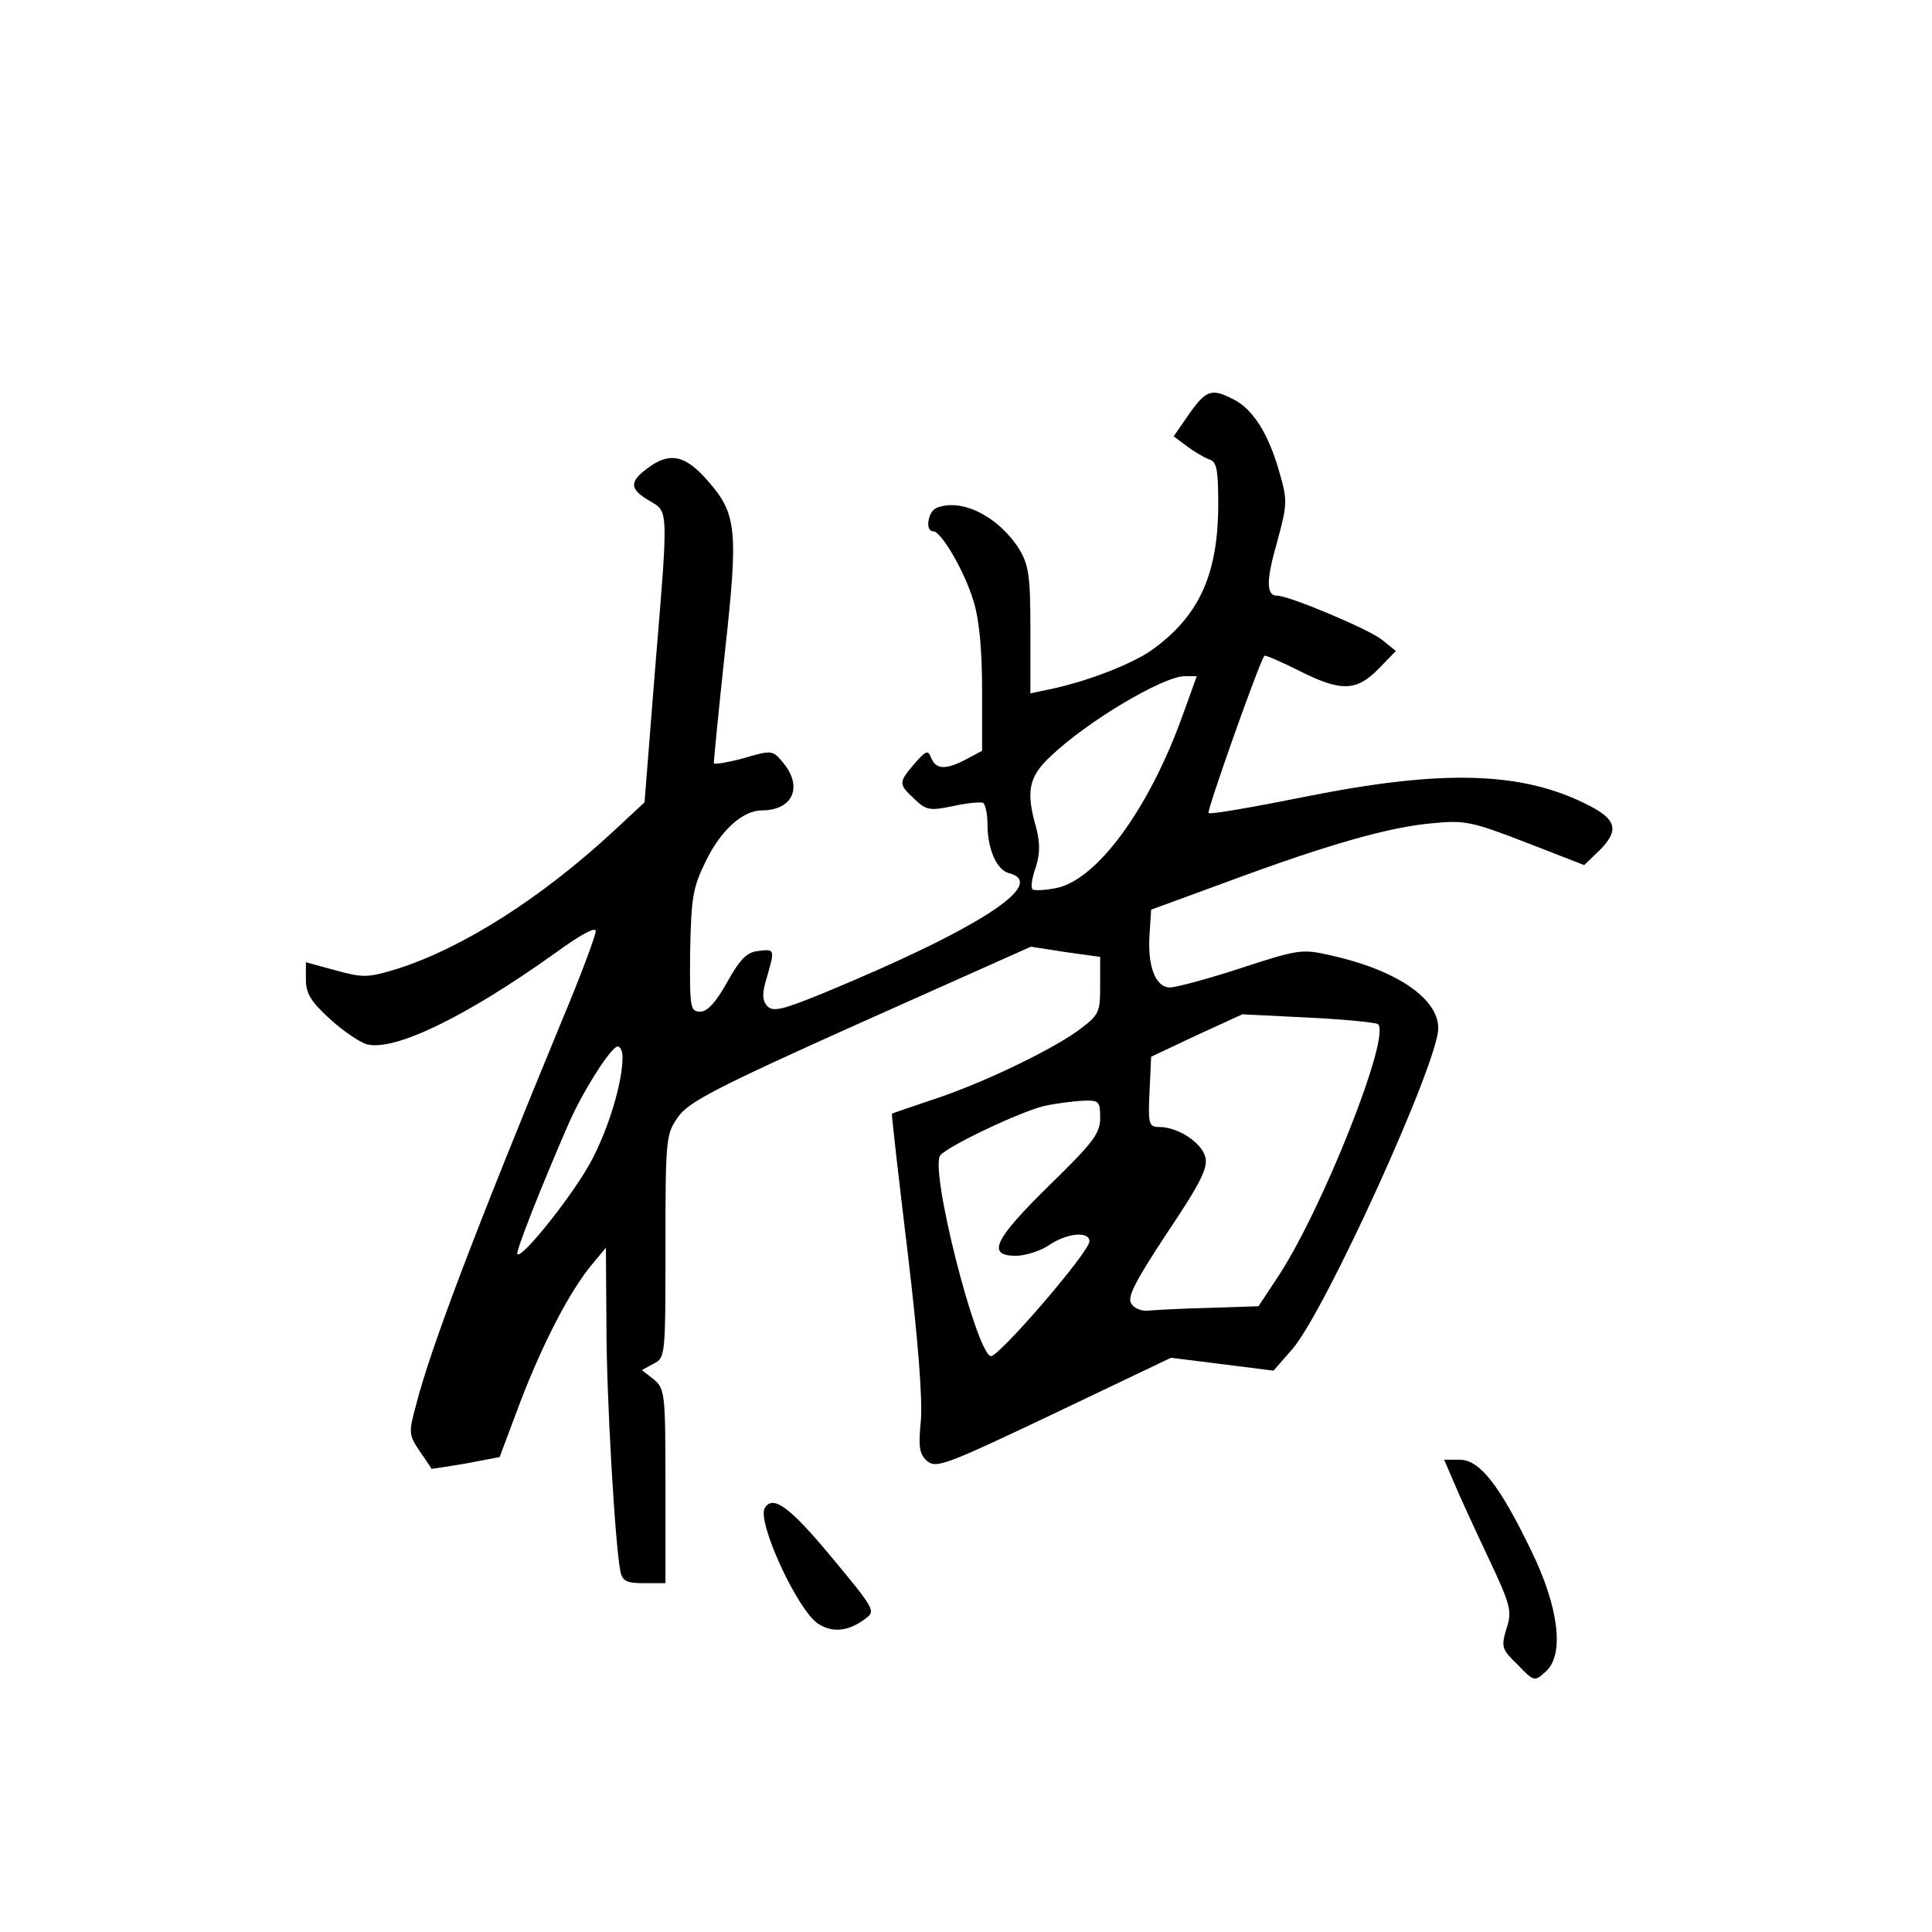 <?xml version="1.0" standalone="no"?>
<!DOCTYPE svg PUBLIC "-//W3C//DTD SVG 20010904//EN"
 "http://www.w3.org/TR/2001/REC-SVG-20010904/DTD/svg10.dtd">
<svg version="1.0" xmlns="http://www.w3.org/2000/svg"
 width="360pt" height="360pt" viewBox="0 0 360 360"
 preserveAspectRatio="xMidYMid meet">
<g transform="translate(0,360) scale(0.1,-0.1)"
fill="#000000" stroke="none">
<path d="M2216 2829 l-29 -42 24 -18 c13 -10 32 -21 42 -25 14 -4 17 -18 17
-83 0 -130 -35 -208 -122 -271 -37 -27 -125 -61 -195 -75 l-33 -7 0 118 c0
101 -3 121 -21 151 -38 60 -106 95 -153 77 -17 -6 -23 -44 -7 -44 15 0 59 -76
75 -130 11 -35 16 -93 16 -167 l0 -112 -30 -16 c-38 -20 -56 -19 -65 3 -6 15
-9 14 -31 -11 -30 -35 -30 -38 0 -66 22 -21 29 -22 72 -13 27 6 52 8 56 6 4
-3 8 -20 8 -39 0 -47 17 -86 40 -92 74 -19 -55 -103 -342 -222 -83 -34 -98
-37 -109 -25 -9 11 -9 24 0 53 15 52 15 53 -16 49 -21 -2 -34 -15 -58 -58 -21
-38 -37 -55 -50 -55 -19 0 -20 7 -19 113 2 100 5 118 29 167 28 58 69 95 105
95 57 0 77 44 39 89 -19 23 -20 24 -74 8 -30 -8 -55 -12 -55 -9 0 4 9 98 21
209 25 227 22 256 -33 318 -40 46 -69 53 -108 25 -38 -27 -38 -41 0 -63 36
-22 36 -8 10 -322 l-19 -240 -58 -54 c-134 -124 -281 -218 -405 -257 -53 -16
-62 -16 -113 -2 l-55 15 0 -32 c0 -26 9 -41 44 -73 25 -23 56 -44 70 -48 52
-13 185 52 349 169 48 35 77 51 77 42 0 -8 -27 -81 -61 -162 -159 -385 -247
-615 -274 -722 -14 -51 -13 -55 7 -85 12 -17 22 -32 22 -33 1 0 29 4 64 10
l63 12 39 104 c42 109 92 206 134 256 l25 30 1 -144 c0 -134 16 -408 26 -459
4 -18 11 -22 44 -22 l40 0 0 181 c0 174 -1 181 -22 199 l-22 17 22 12 c22 11
22 16 22 219 0 199 1 209 23 240 19 28 68 54 340 176 l318 142 64 -10 65 -9 0
-54 c0 -51 -2 -54 -42 -84 -55 -39 -183 -100 -273 -129 -38 -13 -71 -24 -73
-25 -1 -1 12 -116 29 -256 20 -167 28 -275 25 -315 -5 -50 -3 -63 11 -76 17
-15 35 -8 237 88 l218 104 96 -12 95 -12 35 40 c61 70 272 534 272 598 0 56
-79 109 -201 136 -53 12 -60 11 -167 -24 -61 -20 -121 -36 -132 -36 -27 0 -42
40 -38 99 l3 46 142 52 c186 69 301 102 382 109 61 6 74 3 175 -36 l108 -42
30 29 c35 36 30 56 -21 82 -124 64 -273 68 -531 16 -95 -19 -175 -33 -178 -30
-4 3 94 280 104 293 1 2 29 -10 63 -27 79 -40 108 -40 150 3 l32 33 -26 21
c-25 20 -173 82 -195 82 -21 0 -21 28 0 101 19 70 19 77 4 129 -20 71 -49 117
-84 135 -42 22 -52 19 -84 -26z m-12 -561 c-63 -176 -161 -309 -237 -323 -21
-4 -40 -5 -43 -2 -4 3 -1 21 6 41 8 25 8 45 1 73 -20 69 -14 96 27 134 68 65
208 148 249 149 l23 0 -26 -72z m363 -576 c28 -16 -105 -352 -189 -476 l-33
-50 -90 -3 c-49 -1 -101 -4 -114 -5 -13 -2 -28 4 -33 13 -8 12 7 41 67 132 63
94 76 121 71 141 -7 27 -51 56 -86 56 -19 0 -21 5 -18 66 l3 65 85 40 85 39
120 -6 c66 -3 125 -9 132 -12z m-1407 -62 c0 -46 -25 -130 -57 -191 -31 -60
-130 -185 -139 -176 -4 3 44 125 95 242 27 62 80 145 92 145 5 0 9 -9 9 -20z
m890 -113 c0 -29 -13 -46 -95 -126 -103 -101 -117 -131 -62 -131 17 0 46 9 62
20 34 23 75 26 75 7 0 -20 -171 -218 -184 -214 -28 9 -114 348 -94 374 13 17
148 81 193 92 22 5 55 9 73 10 30 1 32 -1 32 -32z"/>
<path d="M2709 838 c10 -24 39 -87 64 -140 42 -89 45 -100 34 -133 -10 -34 -9
-38 21 -67 31 -32 31 -32 53 -12 34 31 24 119 -28 225 -59 122 -96 169 -133
169 l-29 0 18 -42z"/>
<path d="M1425 790 c-15 -25 61 -191 100 -216 27 -17 57 -14 89 11 18 13 14
19 -65 114 -78 94 -109 116 -124 91z"/>
</g>
</svg>
